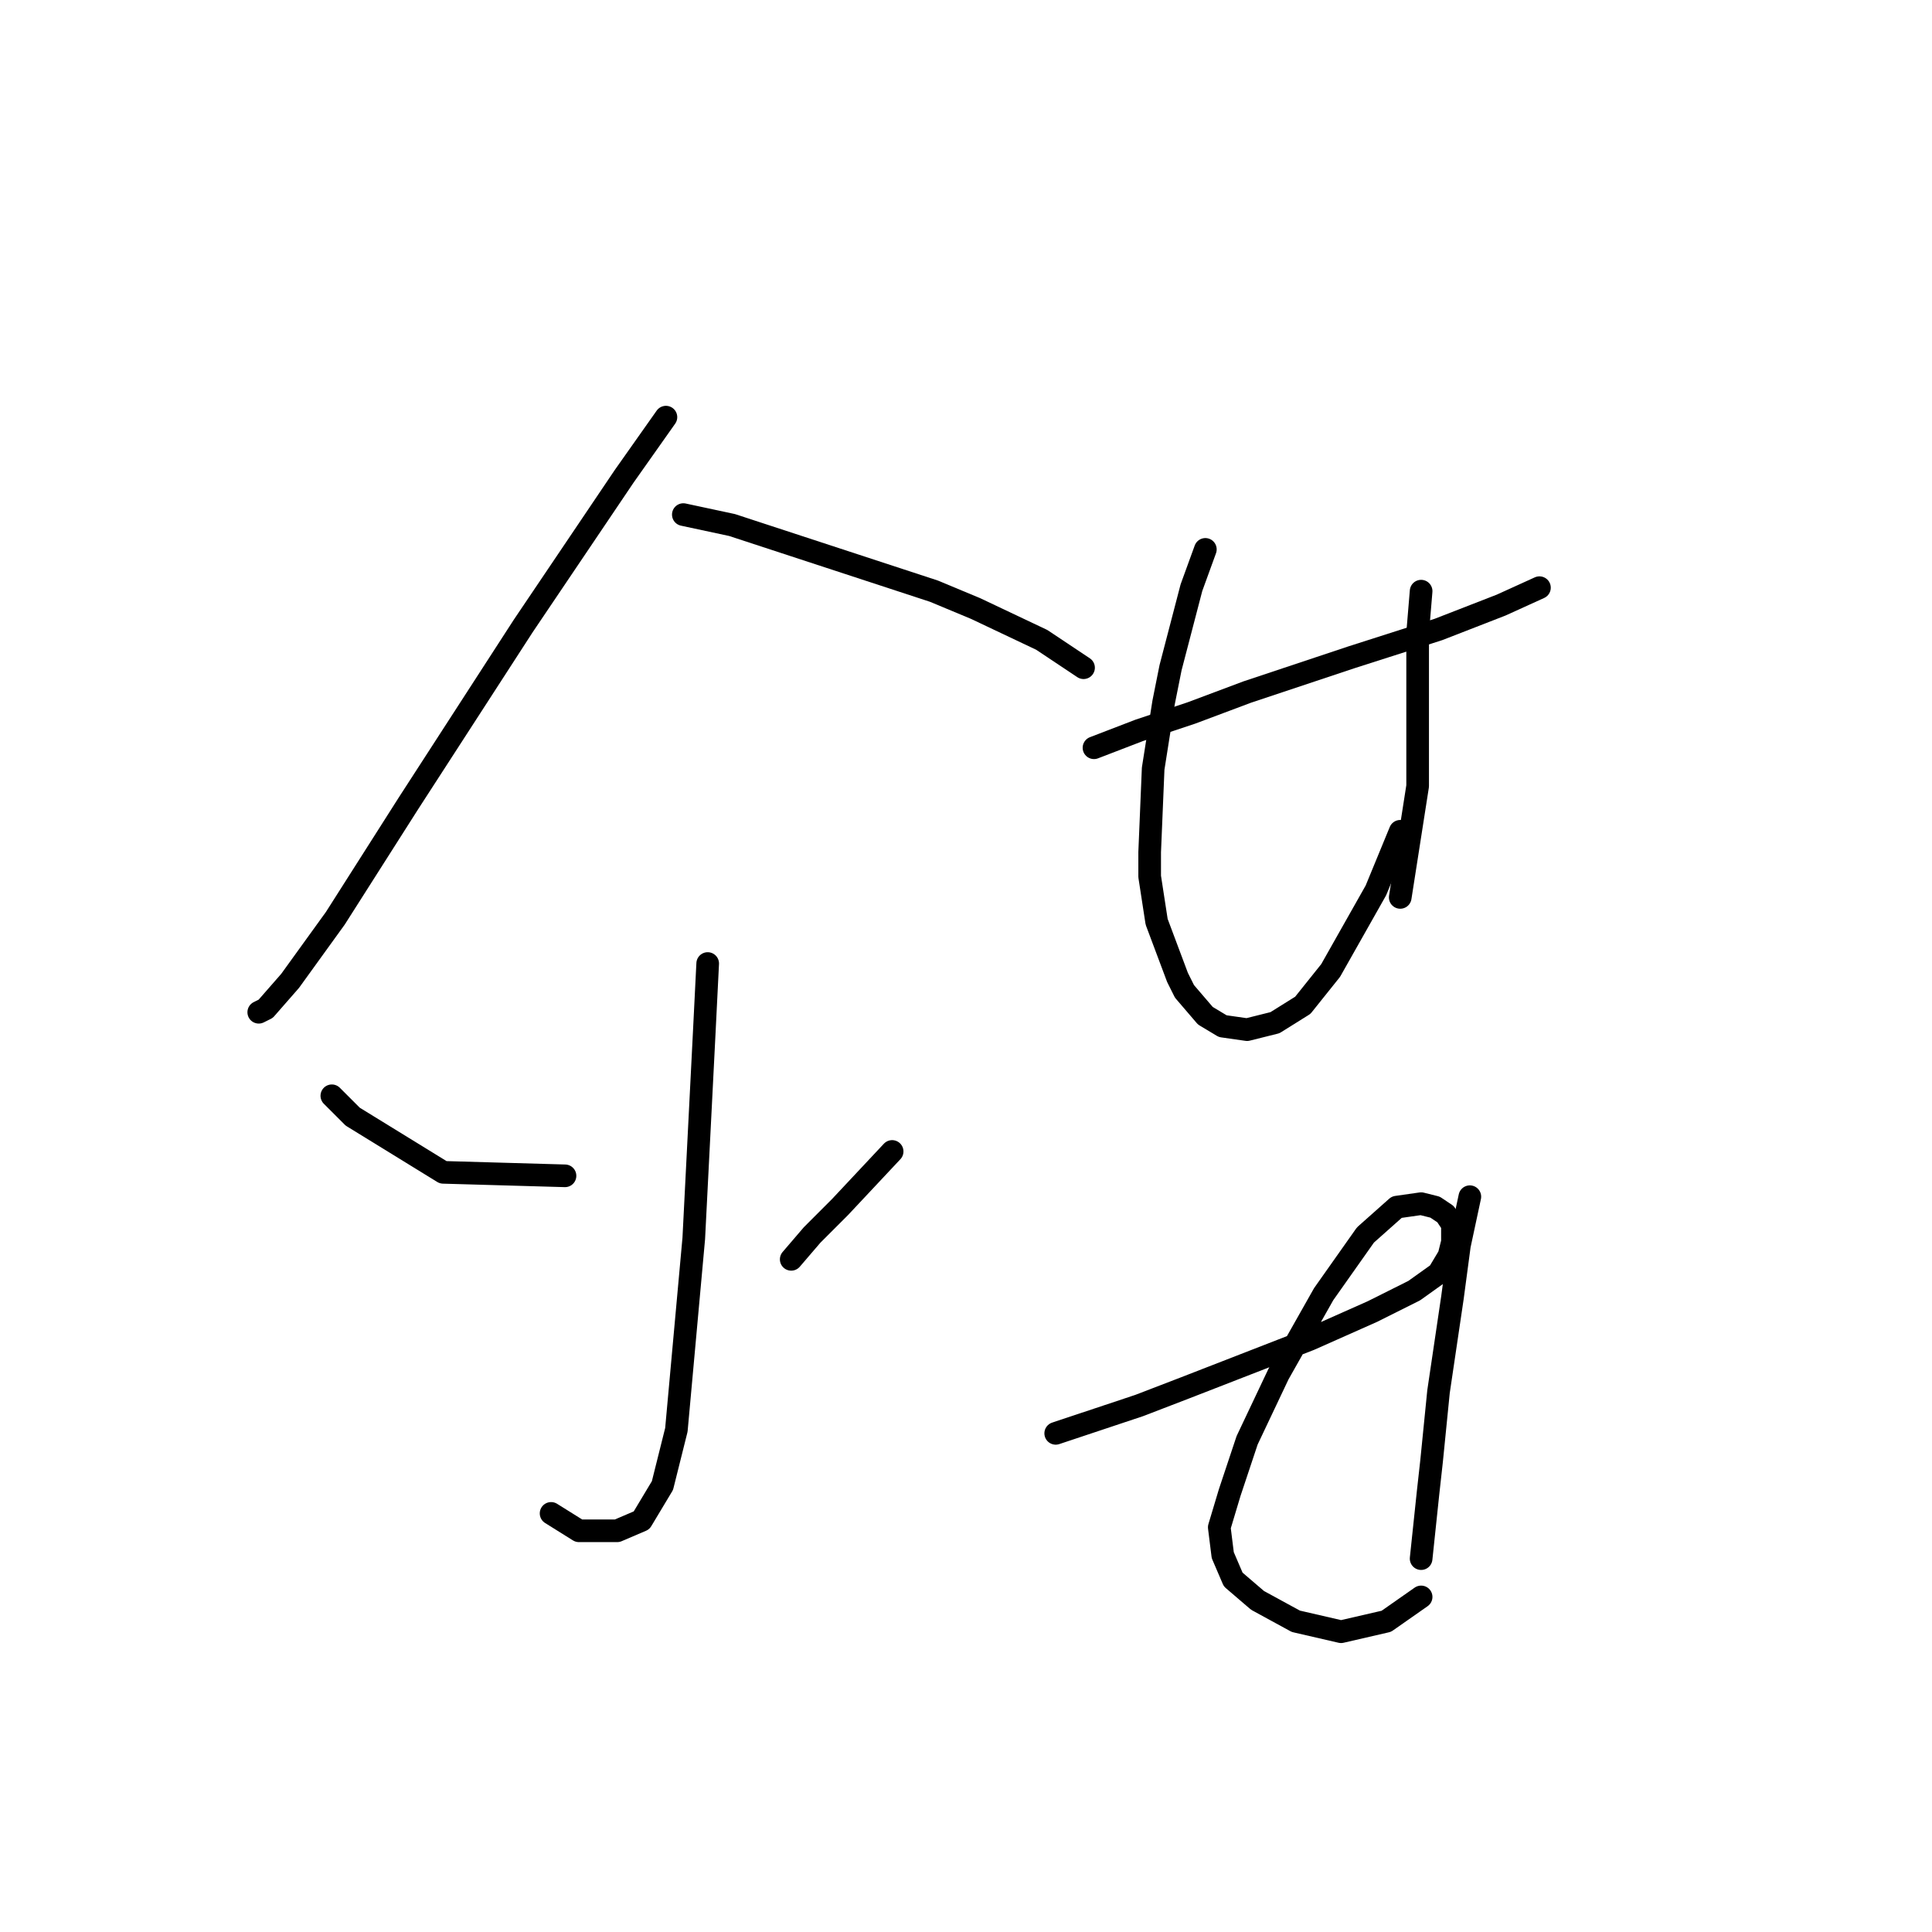 <?xml version="1.0" standalone="no"?>
    <svg width="256" height="256" xmlns="http://www.w3.org/2000/svg" version="1.1">
    <polyline stroke="black" stroke-width="3" stroke-linecap="round" fill="transparent" stroke-linejoin="round" points="88.239 55.274 82.706 63.113 69.333 82.942 54.115 106.46 44.431 121.678 38.436 129.978 35.208 133.668 34.286 134.129 34.286 134.129 " />
        <polyline stroke="black" stroke-width="3" stroke-linecap="round" fill="transparent" stroke-linejoin="round" points="90.545 68.186 97.001 69.569 123.747 78.331 129.281 80.637 138.042 84.787 143.576 88.476 143.576 88.476 " />
        <polyline stroke="black" stroke-width="3" stroke-linecap="round" fill="transparent" stroke-linejoin="round" points="93.773 127.673 93.312 136.896 91.928 164.103 89.623 189.465 87.778 196.843 85.011 201.455 81.783 202.838 76.711 202.838 73.022 200.533 73.022 200.533 " />
        <polyline stroke="black" stroke-width="3" stroke-linecap="round" fill="transparent" stroke-linejoin="round" points="43.97 145.196 46.737 147.963 58.726 155.341 74.866 155.802 74.866 155.802 " />
        <polyline stroke="black" stroke-width="3" stroke-linecap="round" fill="transparent" stroke-linejoin="round" points="118.213 152.574 111.296 159.952 107.607 163.642 104.84 166.869 104.84 166.869 " />
        <polyline stroke="black" stroke-width="3" stroke-linecap="round" fill="transparent" stroke-linejoin="round" points="144.959 99.082 150.954 96.777 157.871 94.471 165.249 91.704 179.083 87.093 190.612 83.404 198.912 80.176 203.985 77.87 203.985 77.87 " />
        <polyline stroke="black" stroke-width="3" stroke-linecap="round" fill="transparent" stroke-linejoin="round" points="159.716 72.797 157.871 77.87 155.104 88.476 154.182 93.087 152.799 101.849 152.337 112.916 152.337 116.144 153.26 122.139 156.027 129.517 156.949 131.362 159.716 134.59 162.021 135.973 165.249 136.434 168.938 135.512 172.628 133.206 176.317 128.595 182.311 117.989 185.539 110.15 185.539 110.15 " />
        <polyline stroke="black" stroke-width="3" stroke-linecap="round" fill="transparent" stroke-linejoin="round" points="188.306 78.331 187.845 83.865 187.845 99.543 187.845 104.155 185.539 118.911 185.539 118.911 " />
        <polyline stroke="black" stroke-width="3" stroke-linecap="round" fill="transparent" stroke-linejoin="round" points="139.887 189.926 145.42 188.082 150.954 186.237 156.949 183.932 173.55 177.476 181.85 173.787 187.384 171.02 190.612 168.714 191.995 166.408 192.456 164.564 192.456 162.258 191.534 160.875 190.151 159.952 188.306 159.491 185.078 159.952 180.928 163.642 175.394 171.481 169.4 182.087 165.249 190.849 162.944 197.766 161.56 202.377 162.021 206.066 163.405 209.294 166.633 212.061 171.705 214.828 177.7 216.211 183.695 214.828 188.306 211.6 188.306 211.6 " />
        <polyline stroke="black" stroke-width="3" stroke-linecap="round" fill="transparent" stroke-linejoin="round" points="194.762 158.569 193.379 165.025 192.456 171.942 190.612 184.393 189.69 193.616 189.229 197.766 188.306 206.527 188.306 206.527 " />
        </svg>